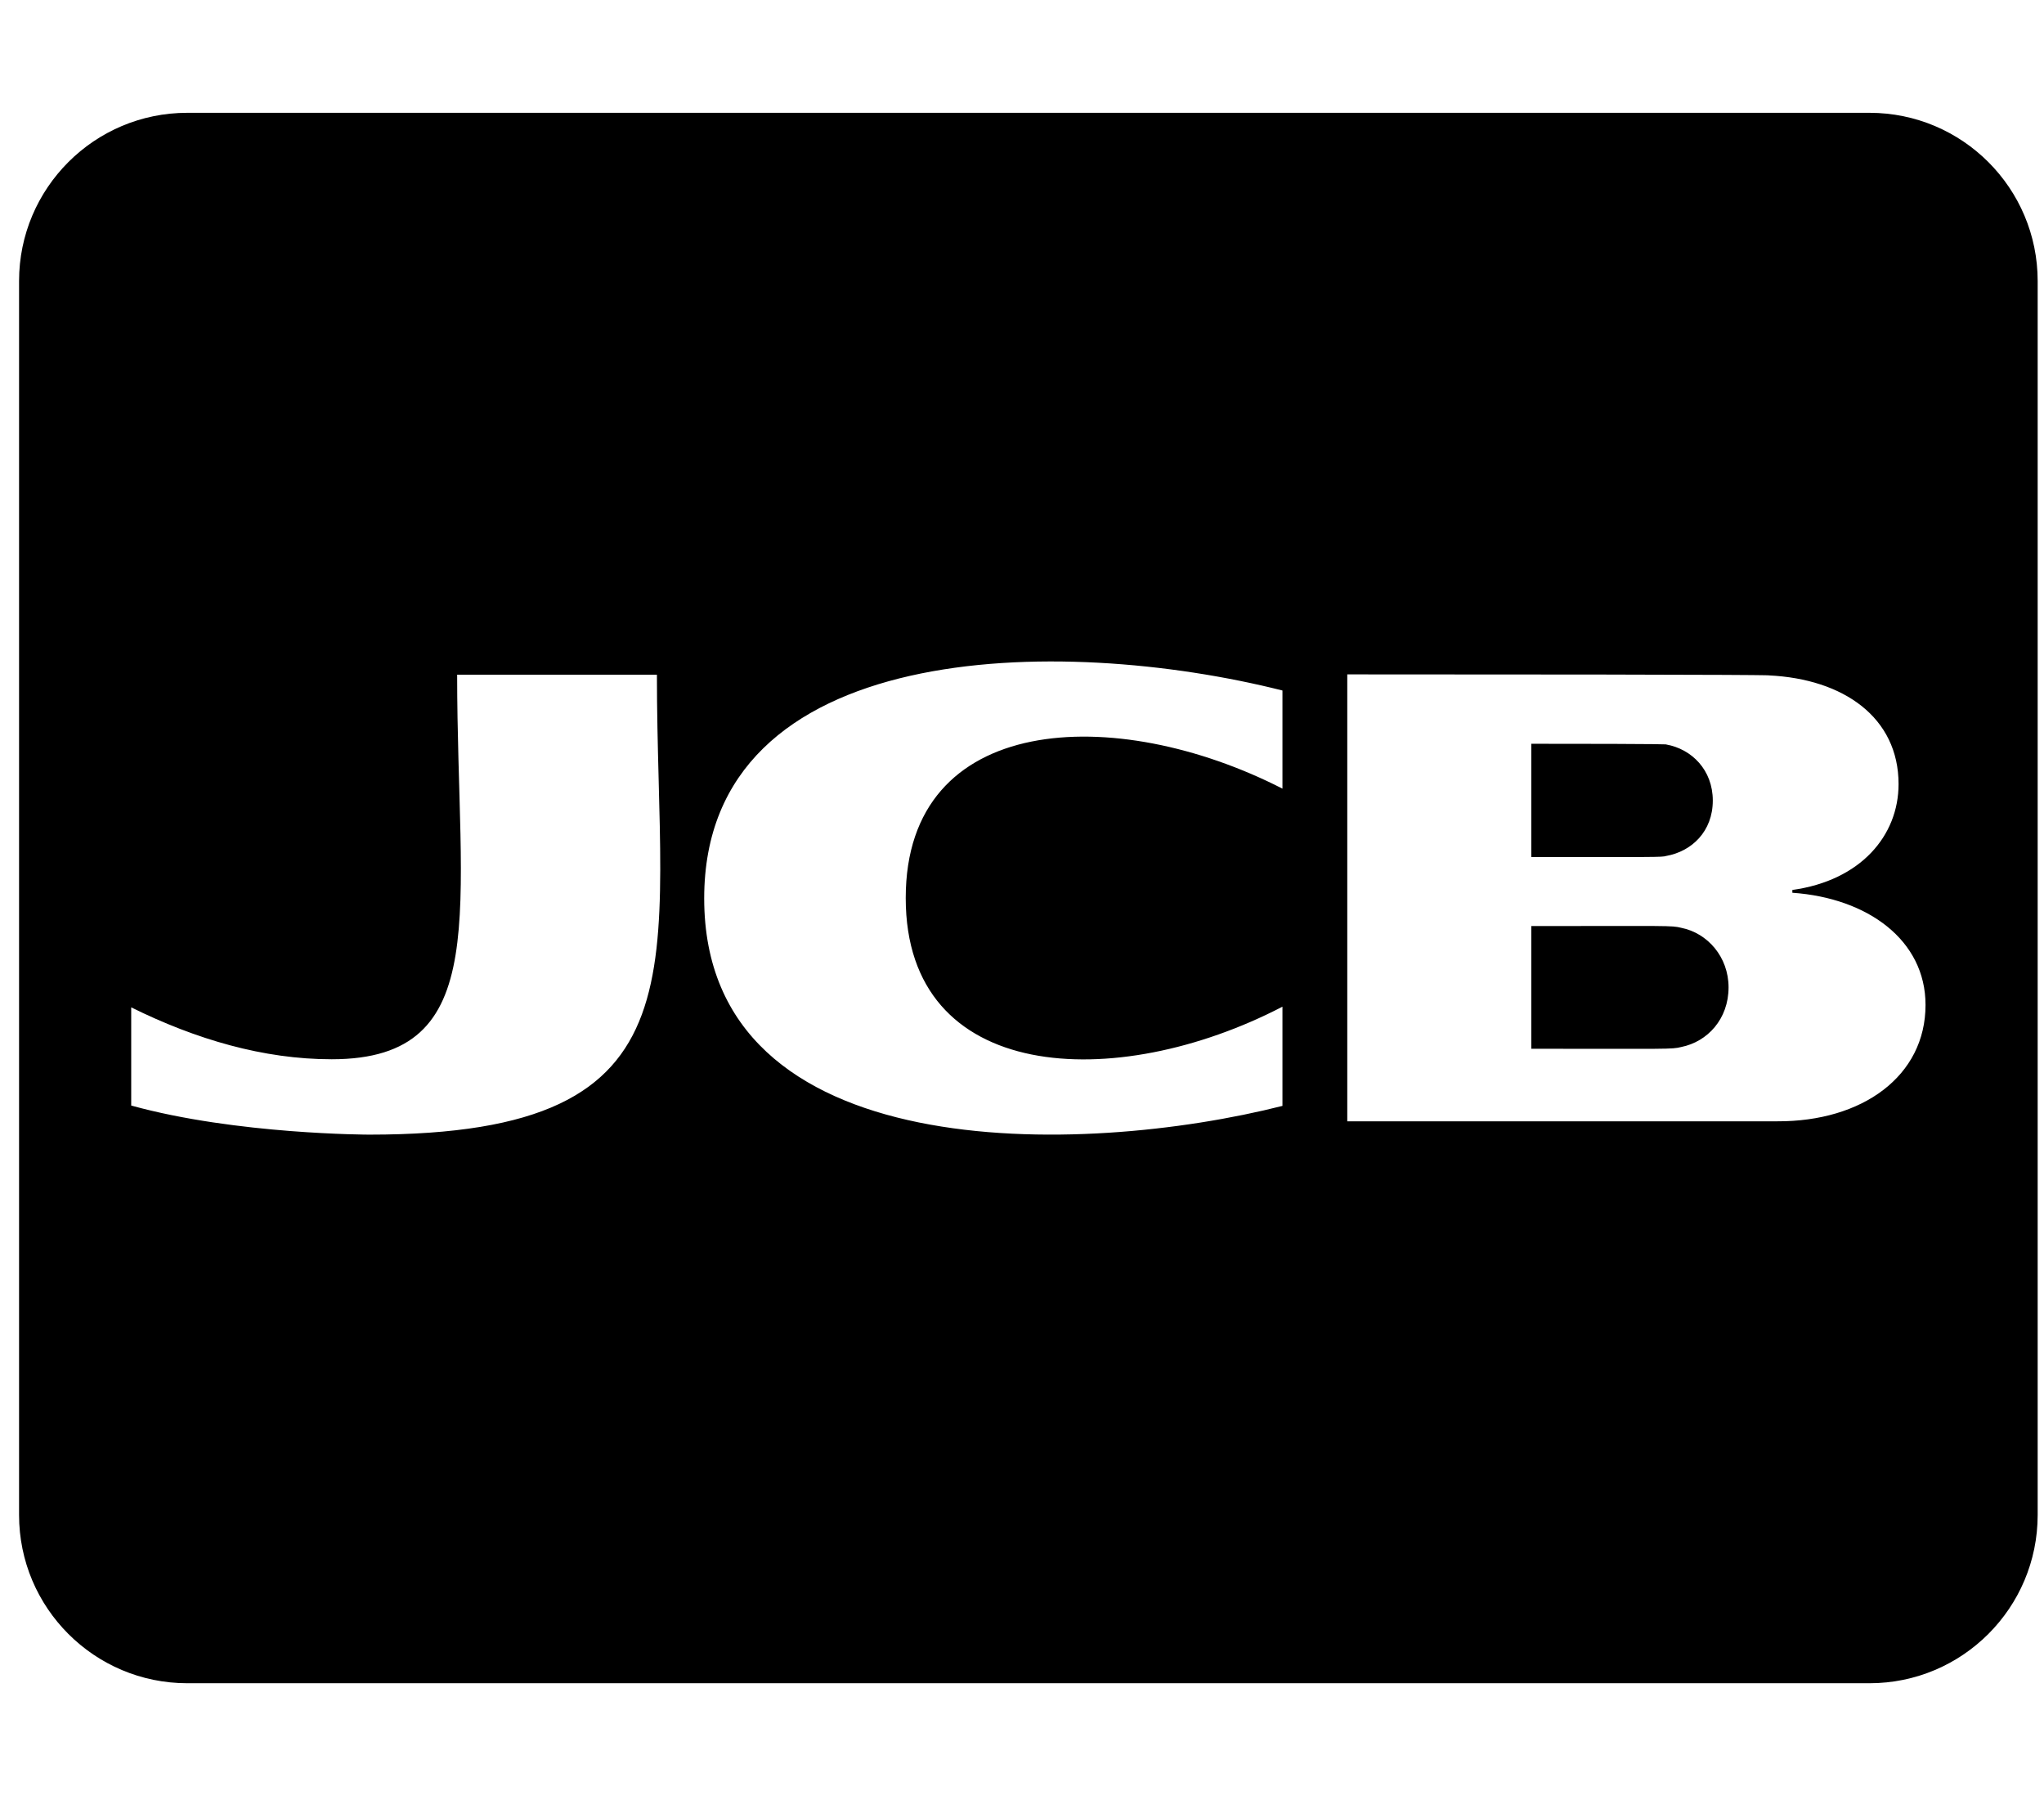 <svg width="52" height="46" viewBox="0 0 52 46" fill="none" xmlns="http://www.w3.org/2000/svg">
<g clip-path="url(#clip0_201_7087)">
<path d="M38.956 21.797V18.917C42.629 18.917 42.389 18.935 42.389 18.935C43.039 19.051 43.574 19.585 43.574 20.361C43.574 21.146 43.039 21.654 42.389 21.77C42.282 21.805 42.094 21.797 38.956 21.797ZM42.772 23.598C42.522 23.535 42.478 23.553 38.956 23.553V26.674C42.487 26.674 42.522 26.691 42.772 26.629C43.441 26.495 43.975 25.916 43.975 25.113C43.975 24.338 43.441 23.731 42.772 23.598ZM51.839 7.148V38.531C51.839 40.894 49.922 42.811 47.56 42.811H4.765C2.402 42.811 0.485 40.894 0.485 38.531V7.148C0.485 4.786 2.402 2.869 4.765 2.869H47.56C49.922 2.869 51.839 4.786 51.839 7.148ZM16.712 17.16H11.63C11.63 23.143 12.584 26.941 8.438 26.941C6.699 26.941 4.979 26.433 3.338 25.621V28.118C6.013 28.858 9.401 28.858 9.401 28.858C18.129 28.858 16.712 24.605 16.712 17.16ZM32.626 17.562C26.973 16.135 17.915 16.233 17.915 22.849C17.915 29.723 27.562 29.411 32.626 28.127V25.604C28.382 27.806 23.042 27.565 23.042 22.84C23.042 18.114 28.373 17.883 32.626 20.058V17.562ZM48.986 25.559C48.986 23.91 47.515 22.84 45.598 22.706V22.635C47.337 22.394 48.3 21.253 48.3 19.942C48.3 18.248 46.9 17.267 45.001 17.178C45.001 17.178 45.562 17.152 34.275 17.152V28.519H45.215C47.381 28.528 48.986 27.369 48.986 25.559Z" fill="black"/>
</g>
<defs>
<clipPath id="clip0_201_7087">
<rect width="51.354" height="45.648" fill="white" transform="translate(0.485 0.016)"/>
</clipPath>
</defs>
</svg>
